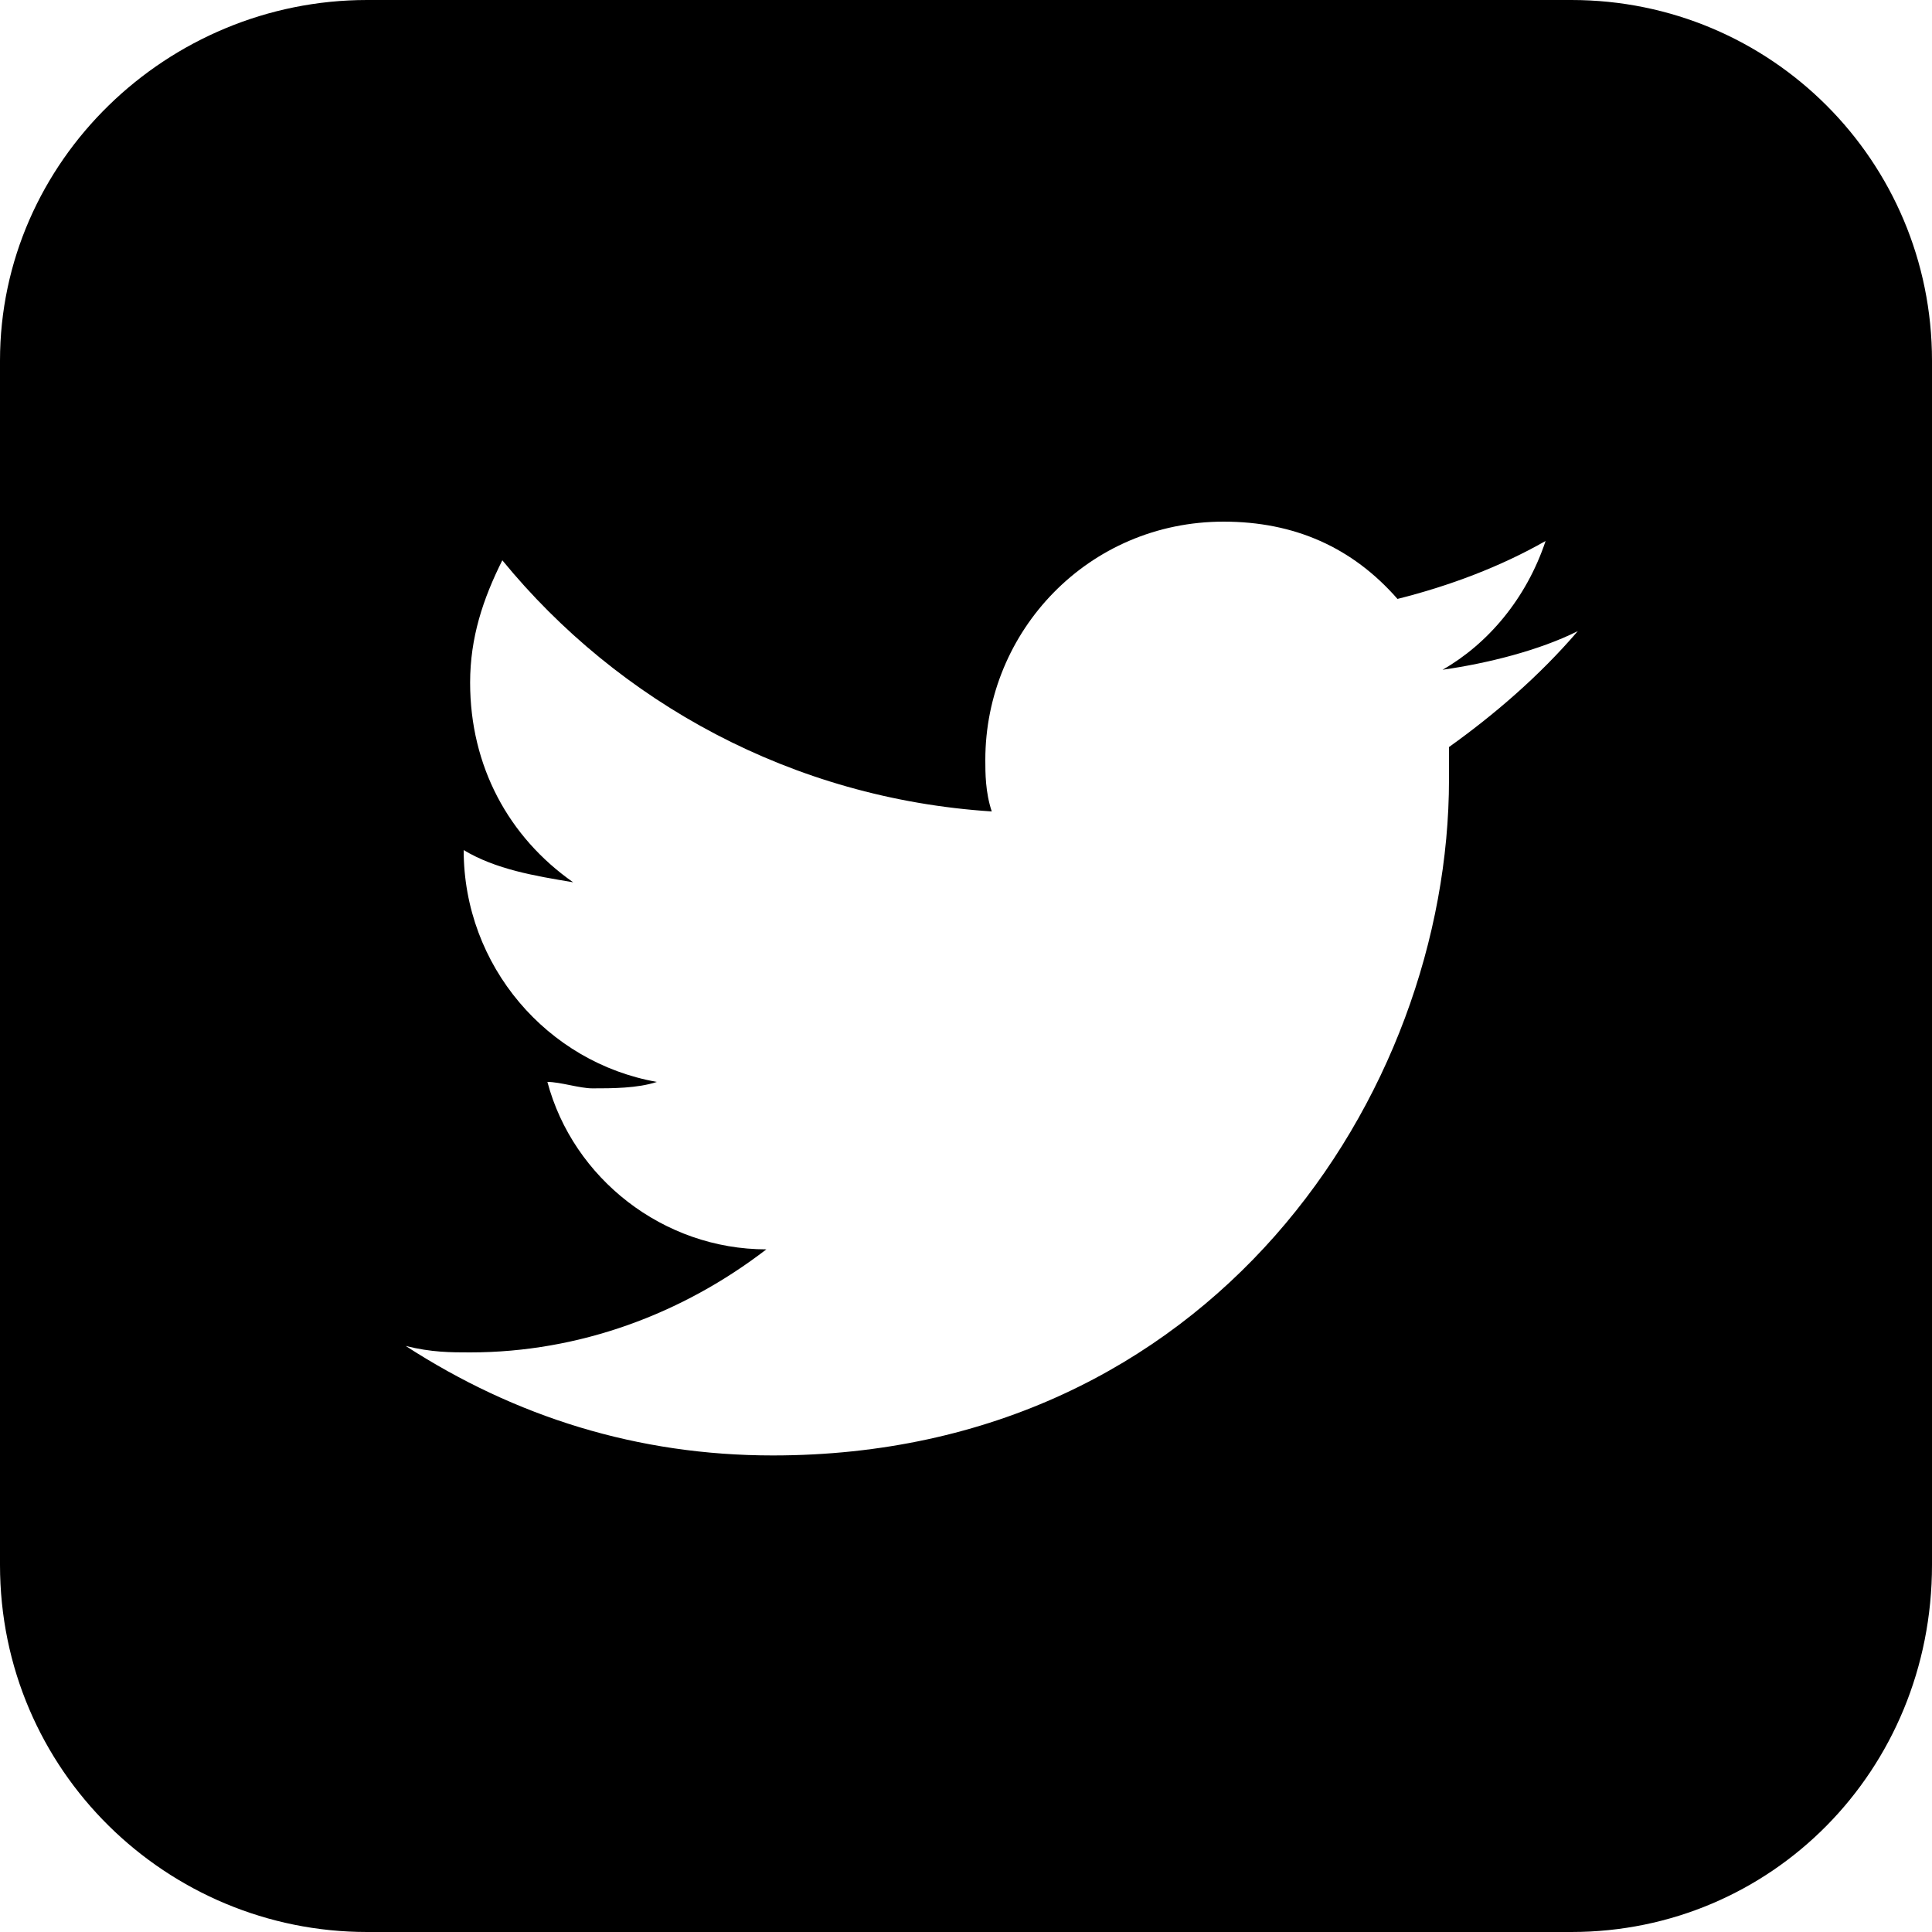 <?xml version="1.0" encoding="utf-8"?>
<!-- Generator: Adobe Illustrator 16.0.0, SVG Export Plug-In . SVG Version: 6.00 Build 0)  -->
<!DOCTYPE svg PUBLIC "-//W3C//DTD SVG 1.1//EN" "http://www.w3.org/Graphics/SVG/1.1/DTD/svg11.dtd">
<svg version="1.1" id="Layer_1" xmlns="http://www.w3.org/2000/svg" xmlns:xlink="http://www.w3.org/1999/xlink" x="0px" y="0px"
	 width="30px" height="30px" viewBox="0 0 30 30" style="enable-background:new 0 0 30 30;" xml:space="preserve">
<g>
	<path class="social_fill" d="M22.5,11.6l0,0.5c0,4.9-3.7,10.5-10.5,10.5c-2.1,0-4-0.6-5.7-1.7C6.7,21,7,21,7.3,21c1.7,0,3.3-0.6,4.6-1.6
		c-1.6,0-3-1.1-3.4-2.6c0.2,0,0.5,0.1,0.7,0.1c0.3,0,0.7,0,1-0.1c-1.7-0.3-3-1.8-3-3.6v0c0.5,0.3,1.1,0.4,1.7,0.5
		c-1-0.7-1.6-1.8-1.6-3.1c0-0.7,0.2-1.3,0.5-1.9c1.8,2.2,4.5,3.7,7.6,3.9c-0.1-0.3-0.1-0.6-0.1-0.8c0-2,1.6-3.7,3.7-3.7
		c1.1,0,2,0.4,2.7,1.2c0.8-0.2,1.6-0.5,2.3-0.9c-0.3,0.9-0.9,1.6-1.6,2c0.7-0.1,1.5-0.3,2.1-0.6C23.9,10.5,23.2,11.1,22.5,11.6
		L22.5,11.6L22.5,11.6z M24.4,0H5.7C2.6,0,0,2.5,0,5.6v18.7C0,27.5,2.6,30,5.7,30h18.7c3.1,0,5.6-2.5,5.6-5.7V5.6
		C30,2.5,27.5,0,24.4,0L24.4,0L24.4,0z"/>
</g>
</svg>

